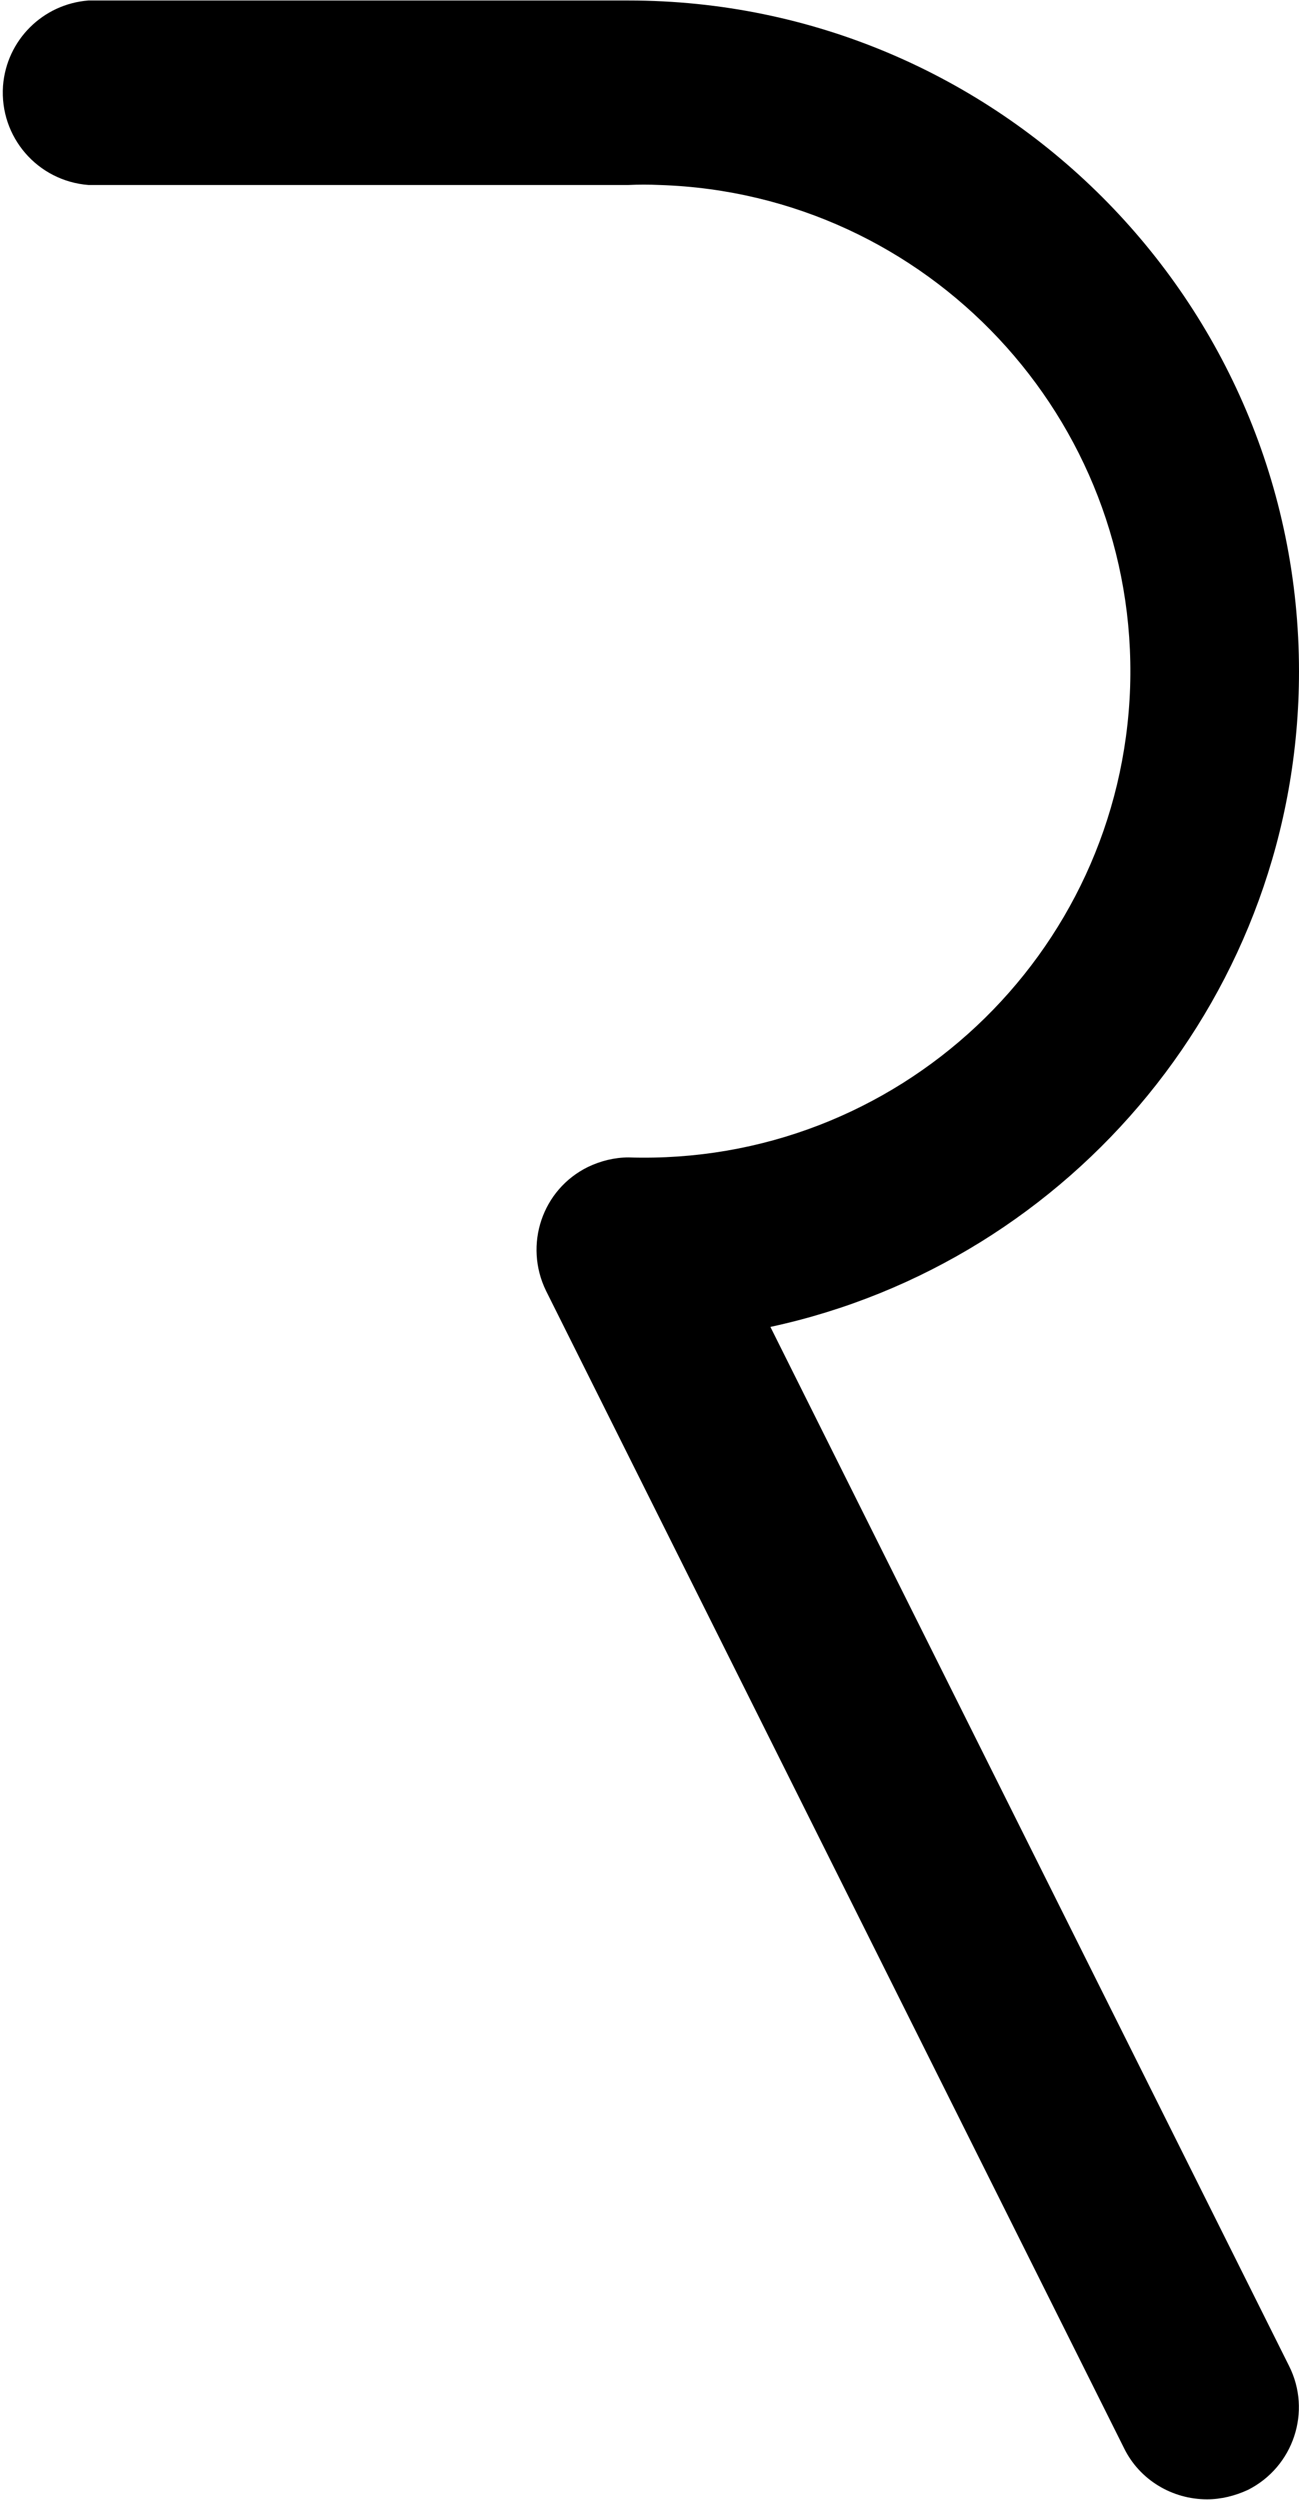 <svg version="1.1" xmlns="http://www.w3.org/2000/svg" xmlns:xlink="http://www.w3.org/1999/xlink" x="0px" y="0px" viewBox="0 0 260 500" style="enable-background:new 0 0 260 500;" xml:space="preserve">
    <path d="M241.6,499.9c-7,0-13.5-3.9-16.6-10.2L109.3,258.2c-4.5-9.2-0.8-20.3,8.4-24.8c2.5-1.2,5.3-1.9,8.1-1.9
	c53.7,1.7,98.6-40.4,100.4-94.1C227.9,83.7,185.7,38.7,132,37c-2.1-0.1-4.2-0.1-6.2,0H17.7C7.5,36.2-0.1,27.4,0.6,17.2
	C1.3,8,8.6,0.8,17.7,0.1h108.1c74,0,134.2,60.2,134.2,134.2c0,64.2-45.4,118.1-105.8,131.1L258,473.2c4.6,9.1,0.9,20.2-8.2,24.8
	C247.2,499.2,244.4,499.9,241.6,499.9z"/>
</svg>